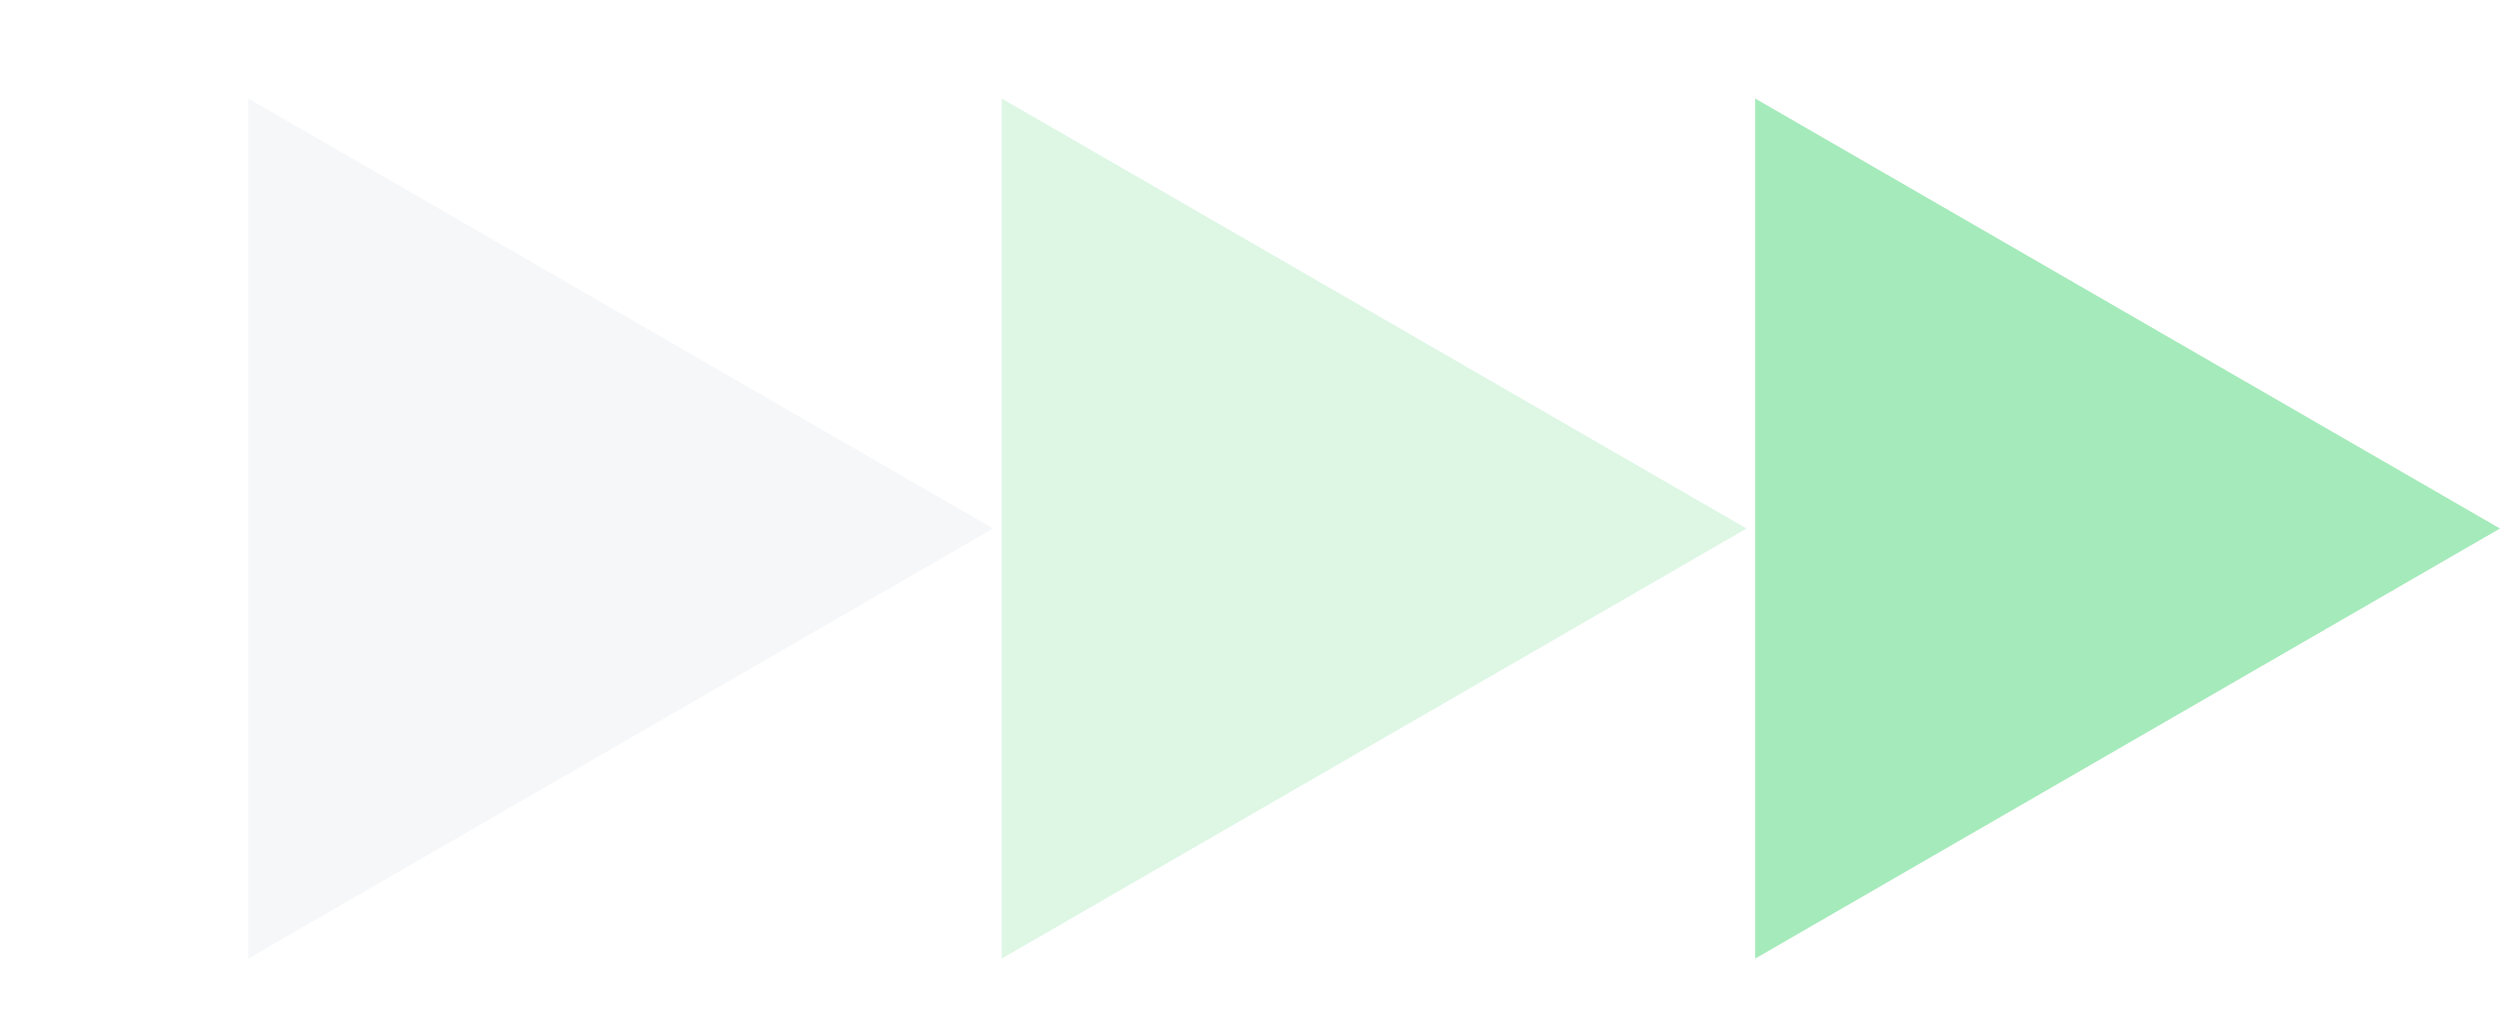 <svg width="73" height="30" viewBox="0 0 73 30" fill="none" xmlns="http://www.w3.org/2000/svg">
<g opacity="0.5">
<path opacity="0.8" d="M73 15.433L51.25 27.991L51.25 2.876L73 15.433Z" fill="#1FCA51"/>
<path opacity="0.3" d="M51 15.433L29.25 27.991L29.25 2.876L51 15.433Z" fill="#1FCA51"/>
<path opacity="0.1" d="M29 15.433L7.25 27.991L7.25 2.876L29 15.433Z" fill="#52607B"/>
</g>
</svg>
